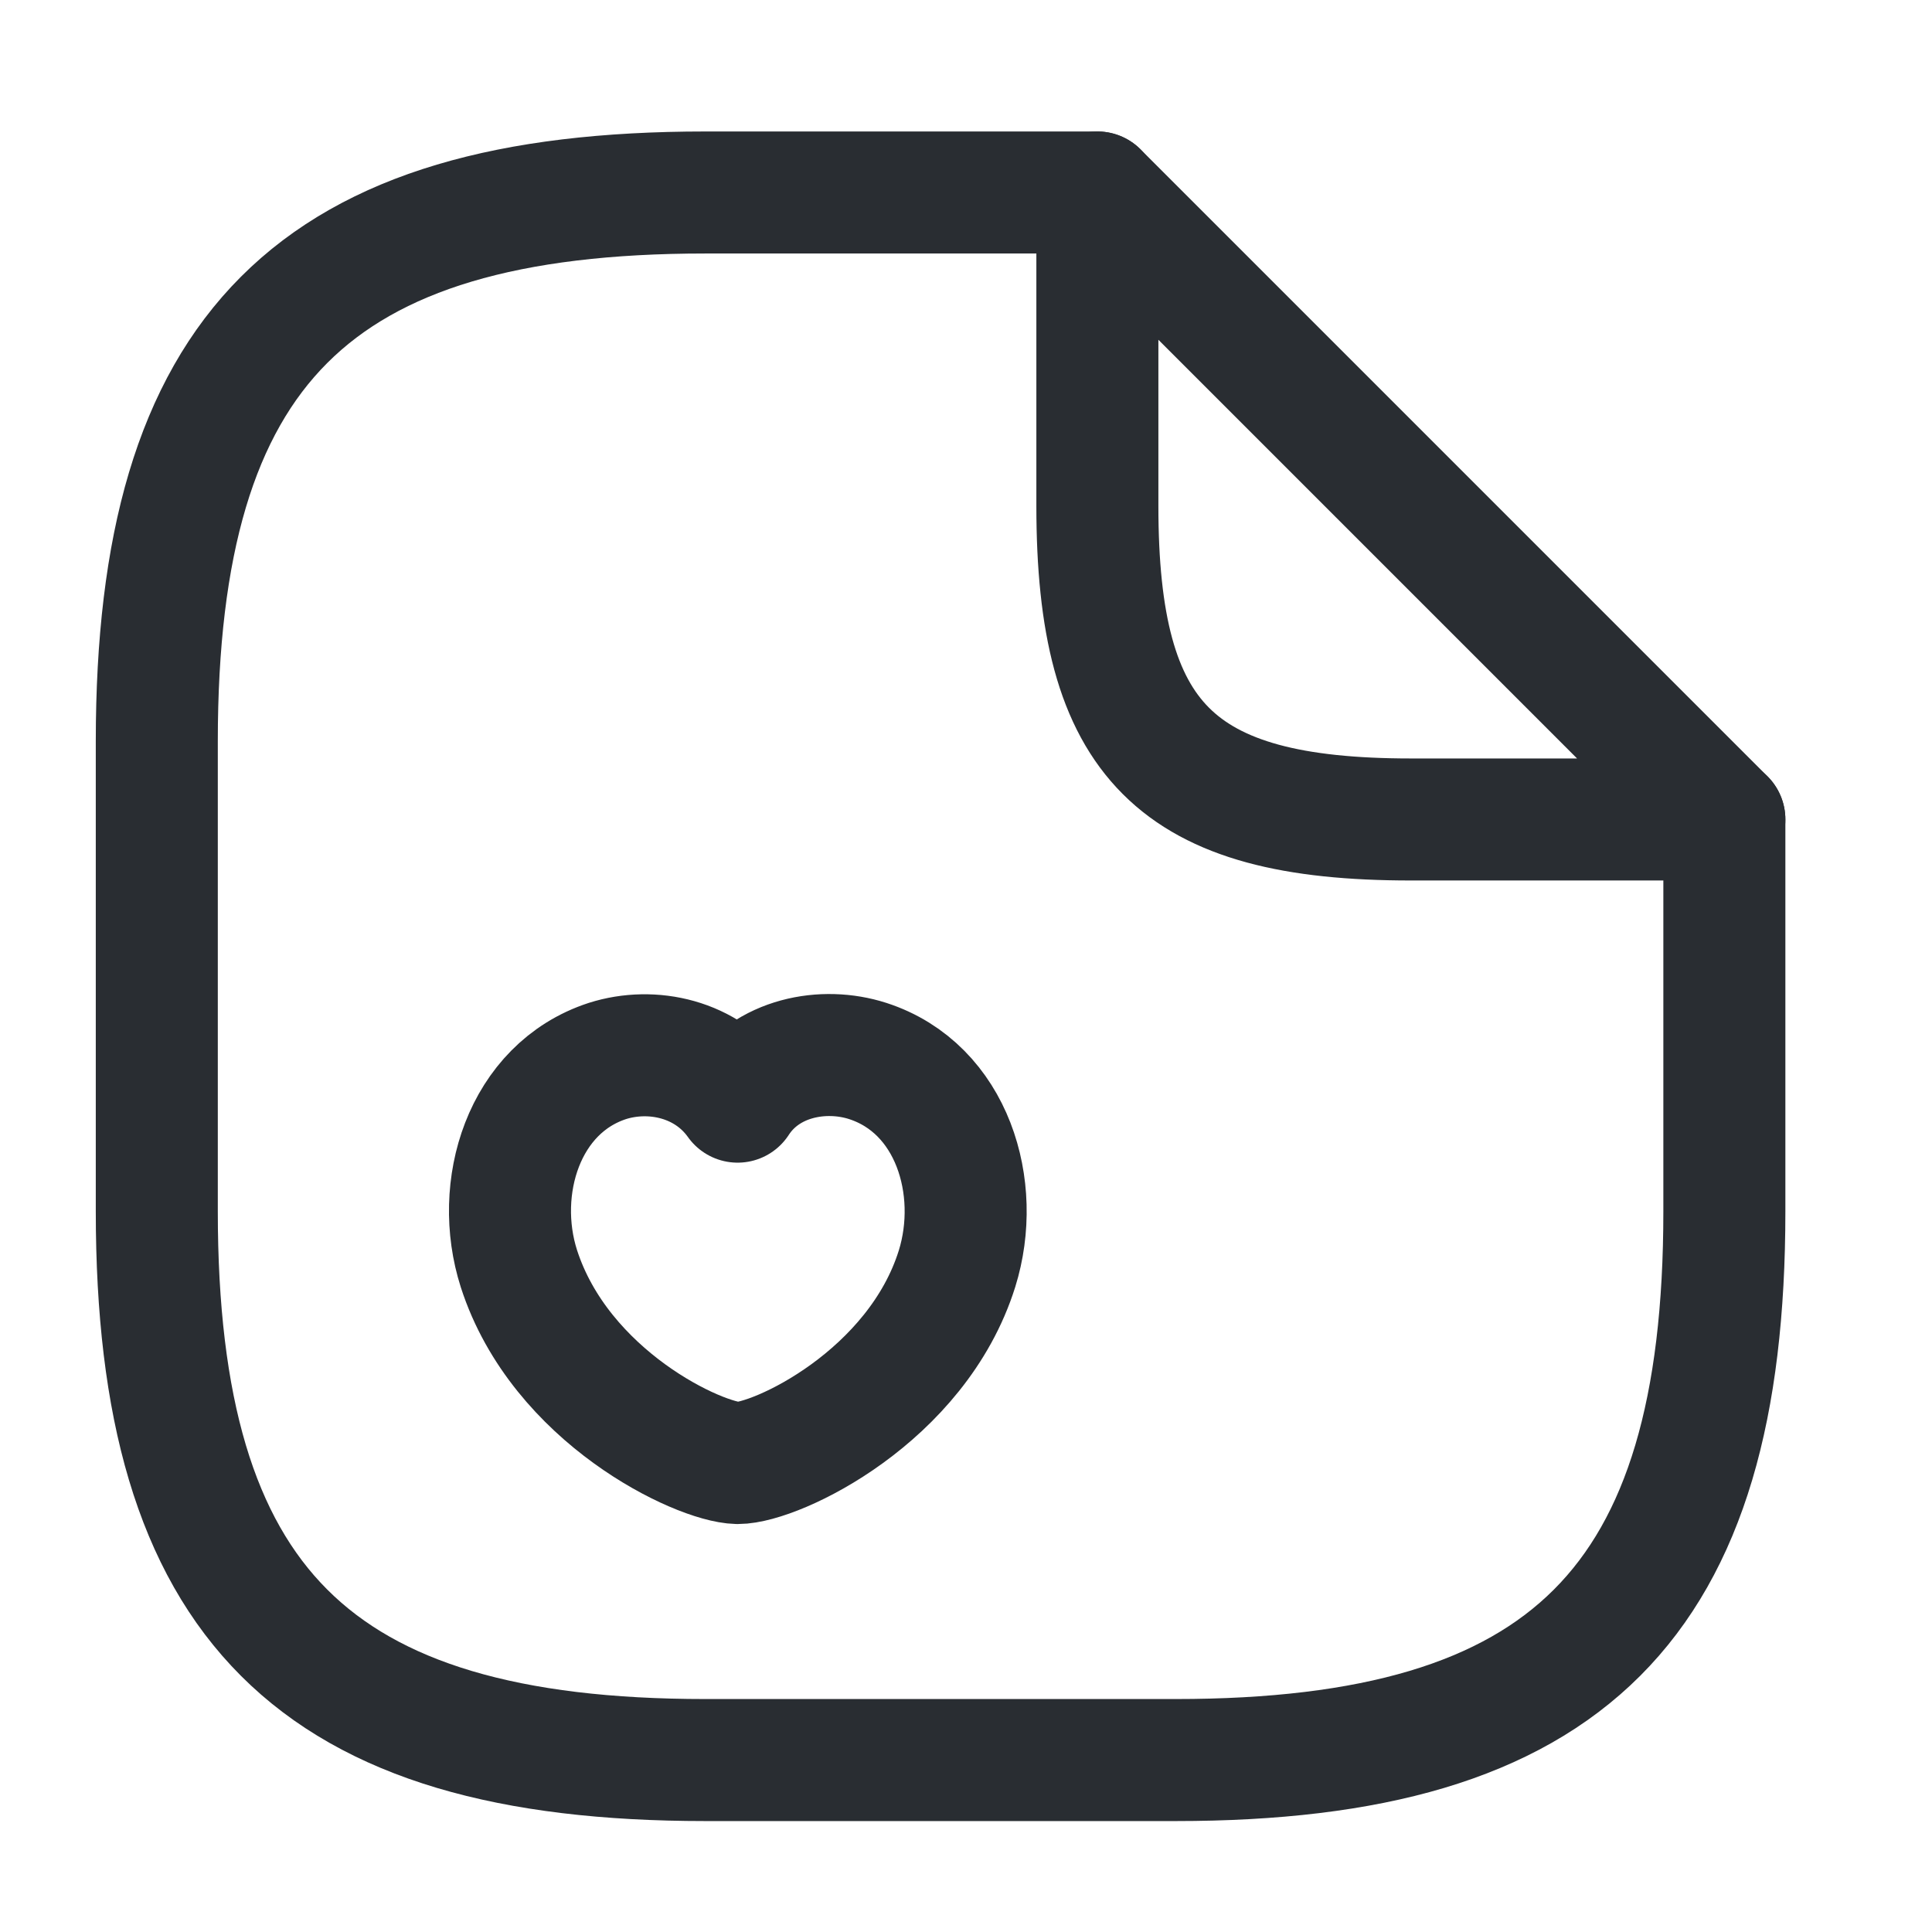 <svg width="19" height="19" viewBox="0 0 19 19" fill="none" xmlns="http://www.w3.org/2000/svg">
<path d="M16.958 8.059V11.914C16.958 15.768 15.417 17.309 11.562 17.309H6.937C3.083 17.309 1.542 15.768 1.542 11.914V7.289C1.542 3.434 3.083 1.893 6.937 1.893H10.792" stroke="#292D32" stroke-width="1.2" stroke-linecap="round" stroke-linejoin="round"/>
<path d="M16.958 8.059H13.875C11.562 8.059 10.792 7.289 10.792 4.976V1.893L16.958 8.059Z" stroke="#292D32" stroke-width="1.2" stroke-linecap="round" stroke-linejoin="round"/>
<path d="M5.103 12.476C4.849 11.682 5.149 10.703 5.974 10.434C6.413 10.295 6.953 10.41 7.254 10.834C7.539 10.395 8.101 10.295 8.533 10.434C9.366 10.703 9.659 11.682 9.412 12.476C9.019 13.733 7.639 14.388 7.254 14.388C6.876 14.38 5.511 13.74 5.103 12.476Z" stroke="#292D32" stroke-width="1.2" stroke-linecap="round" stroke-linejoin="round"/>
</svg>
